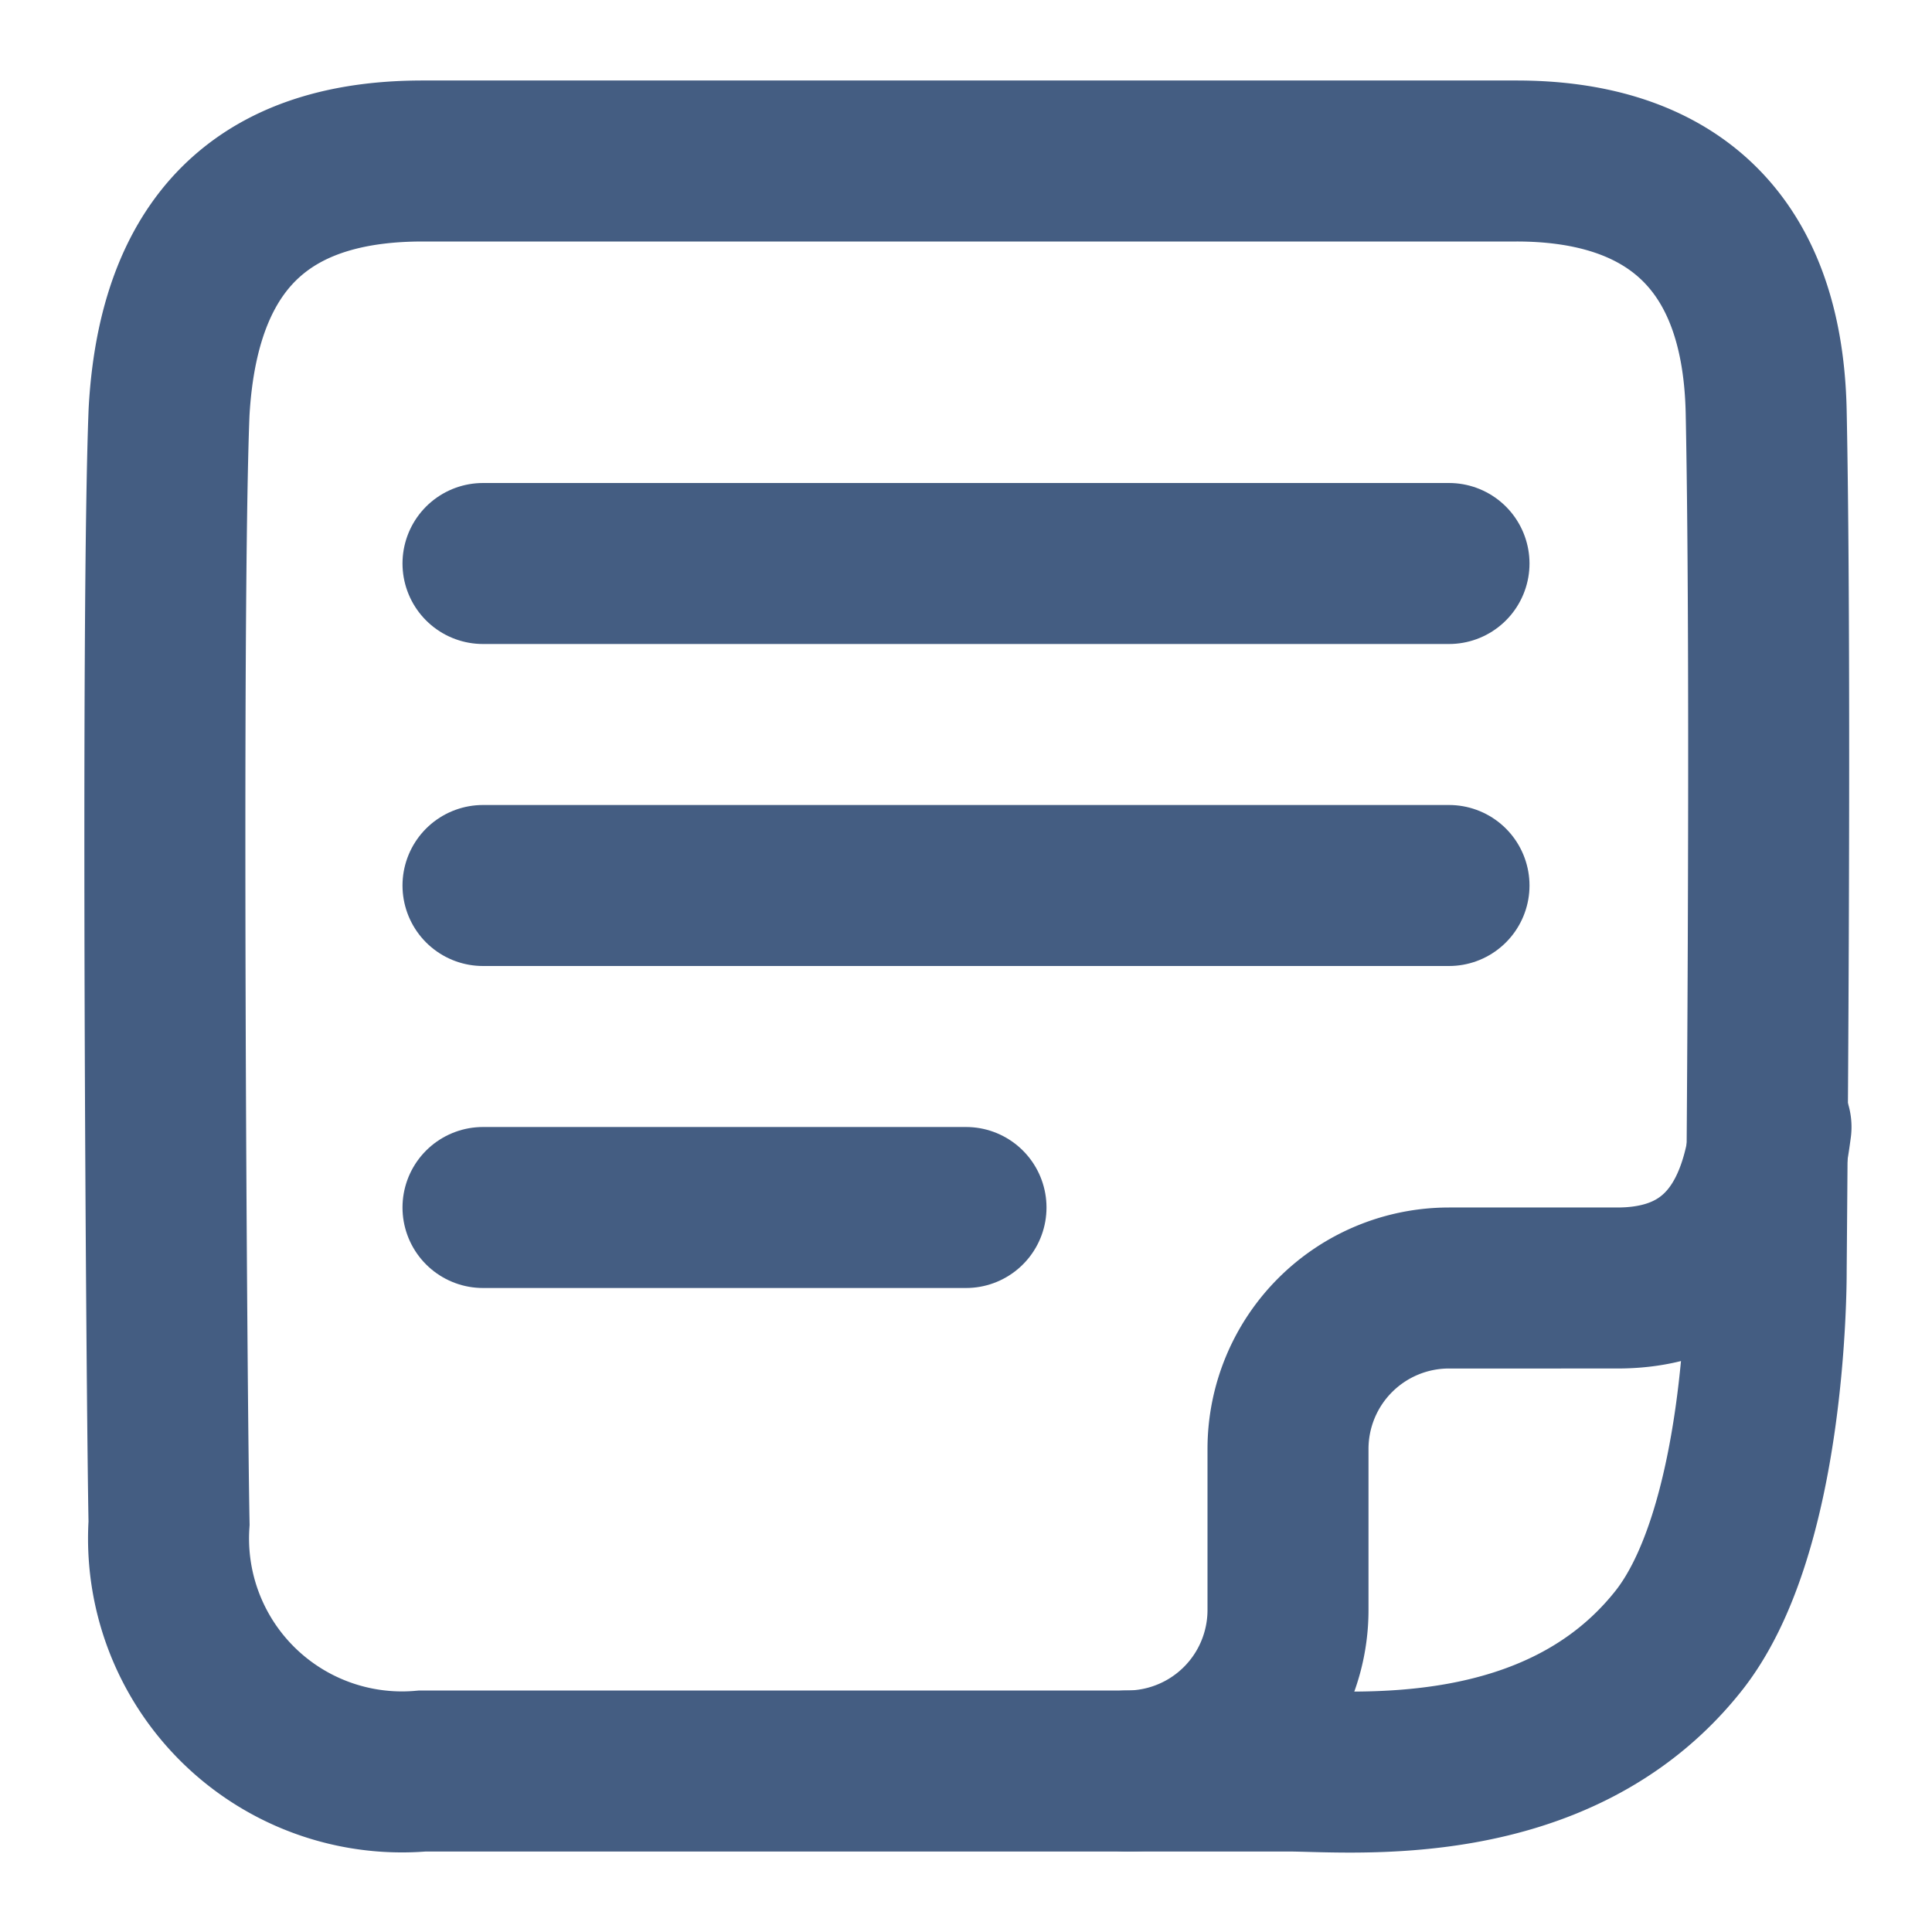 <svg xmlns="http://www.w3.org/2000/svg" width="24" height="24" viewBox="0 0 24 24"><defs><style>.cls-1{fill:#d93644;fill-opacity:0;}.cls-2,.cls-3{fill:none;stroke:#445d82;stroke-width:2px;}.cls-2{stroke-linecap:round;stroke-linejoin:round;}.cls-3{stroke-miterlimit:10;}</style></defs><g id="_24_Note_Filled" data-name="24_Note_Filled"><rect id="Container" class="cls-1" width="24" height="24"/><path class="cls-2" d="M22,14c-.08.6-.29,2-1.91,2H18a2,2,0,0,0-2,2v2a2,2,0,0,1-2,2"/><path class="cls-3" d="M2.1,5.12C2.23,2.77,3.52,2,5.25,2H18.84c1.73,0,3.05.82,3.1,3.11.07,3.43,0,10.56,0,10.69s0,3.25-1.11,4.61C19.33,22.27,16.79,22,16,22H5.25A2.9,2.9,0,0,1,2.1,18.92C2.07,17.41,2,7.66,2.1,5.12Z"/><path class="cls-2" d="M6,7H18"/><path class="cls-2" d="M6,11H18"/><path class="cls-2" d="M6,15h6"/></g></svg>